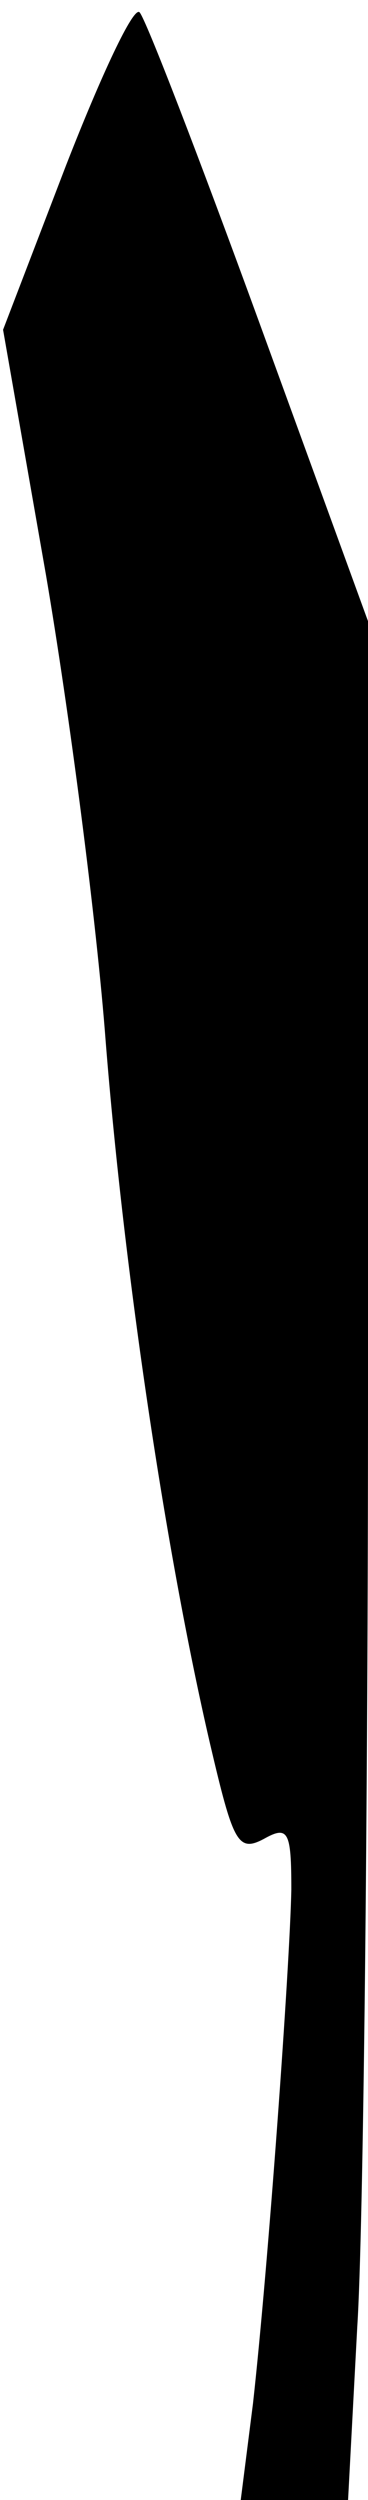 <?xml version="1.0" standalone="no"?>
<!DOCTYPE svg PUBLIC "-//W3C//DTD SVG 20010904//EN"
 "http://www.w3.org/TR/2001/REC-SVG-20010904/DTD/svg10.dtd">
<svg version="1.0" xmlns="http://www.w3.org/2000/svg"
 width="24pt" height="163pt" viewBox="0 0 24 163"
 preserveAspectRatio="xMidYMid meet">
<g transform="translate(0,163) scale(0.1,-0.1)"
fill="#000000" stroke="none">
<path fill="#000000" stroke="none" d="M43 1522 l-41 -107 28 -160 c15 -88 33
-225 39 -305 12 -150 39 -332 68 -457 15 -64 18 -71 35 -62 16 9 18 5 18 -33
-1 -50 -15 -245 -25 -335 l-8 -63 35 0 35 0 6 113 c4 61 7 337 7 612 l0 500
-71 195 c-39 107 -74 198 -78 202 -4 4 -25 -41 -48 -100z"/>
</g>
</svg>
